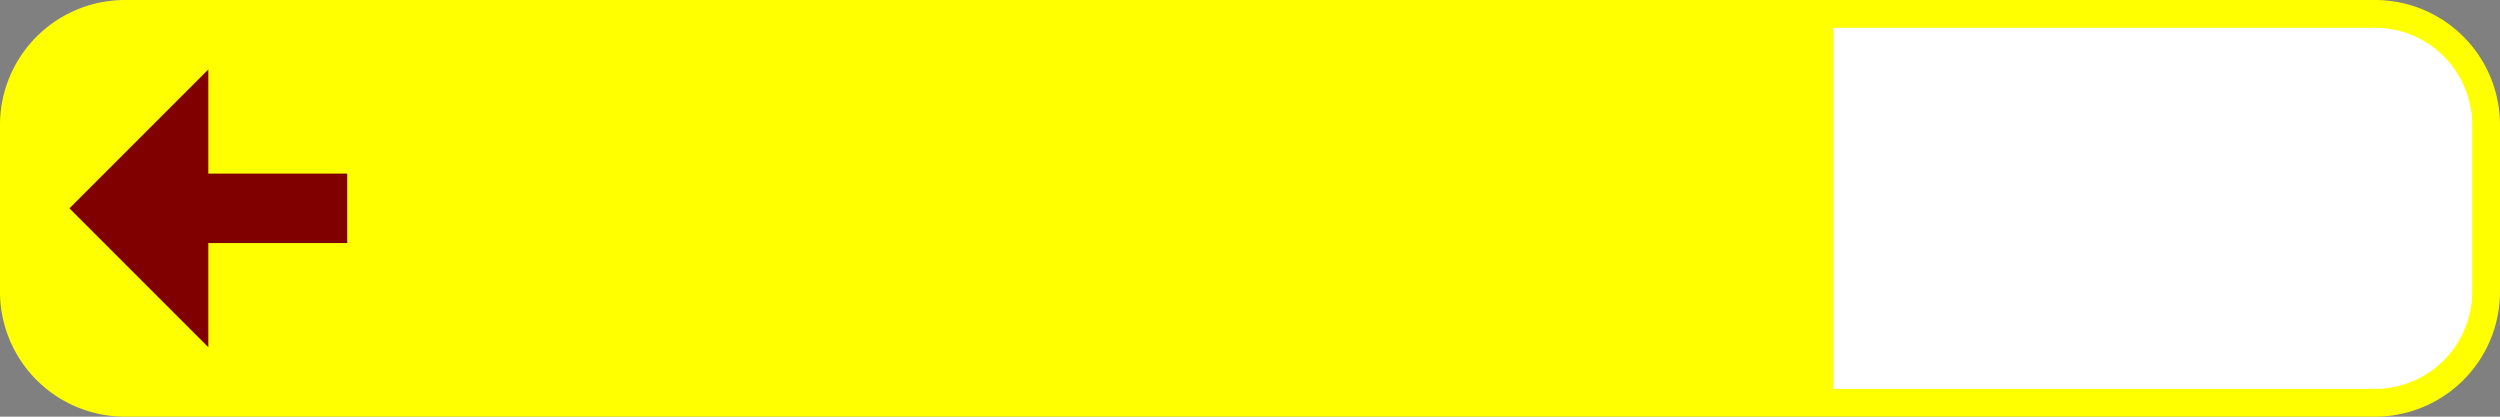 <?xml version="1.0" encoding="UTF-8"?>
<!DOCTYPE svg PUBLIC '-//W3C//DTD SVG 1.0//EN' 'http://www.w3.org/TR/2001/REC-SVG-20010904/DTD/svg10.dtd'>
<svg xmlns:xlink="http://www.w3.org/1999/xlink" xmlns="http://www.w3.org/2000/svg" width="900" height="150">
<rect width="100%" height="100%" fill="#808080" stroke="none"/>
<!--Gegenereerd door de SIMaD-toepassing (http://www.dlw.be).-->
<g style="stroke:none;fill-rule:evenodd;" transform="matrix(1,0,0,-1,0,150)">
<path d=" M0 75 L0 105 A45 45 0 0 0 45 150 L855 150 A45 45 0 0 0 900 105 L900 45 A45 45 0 0 0 855 0 L45 0 A45 45 0 0 0 0 45 Z" style="fill:rgb(255,255,0);" />
<path d=" M660 75 L660 140 L855 140 A35 35 0 0 0 890 105 L890 45 A35 35 0 0 0 855 10 L660 10 Z" style="fill:rgb(255,255,255);" />
<path d=" M125 62.5 L125 87.5 L75 87.5 L75 125 L25 75 L75 25 L75 62.5 Z" style="fill:rgb(128,0,0);" />
</g>
</svg>
